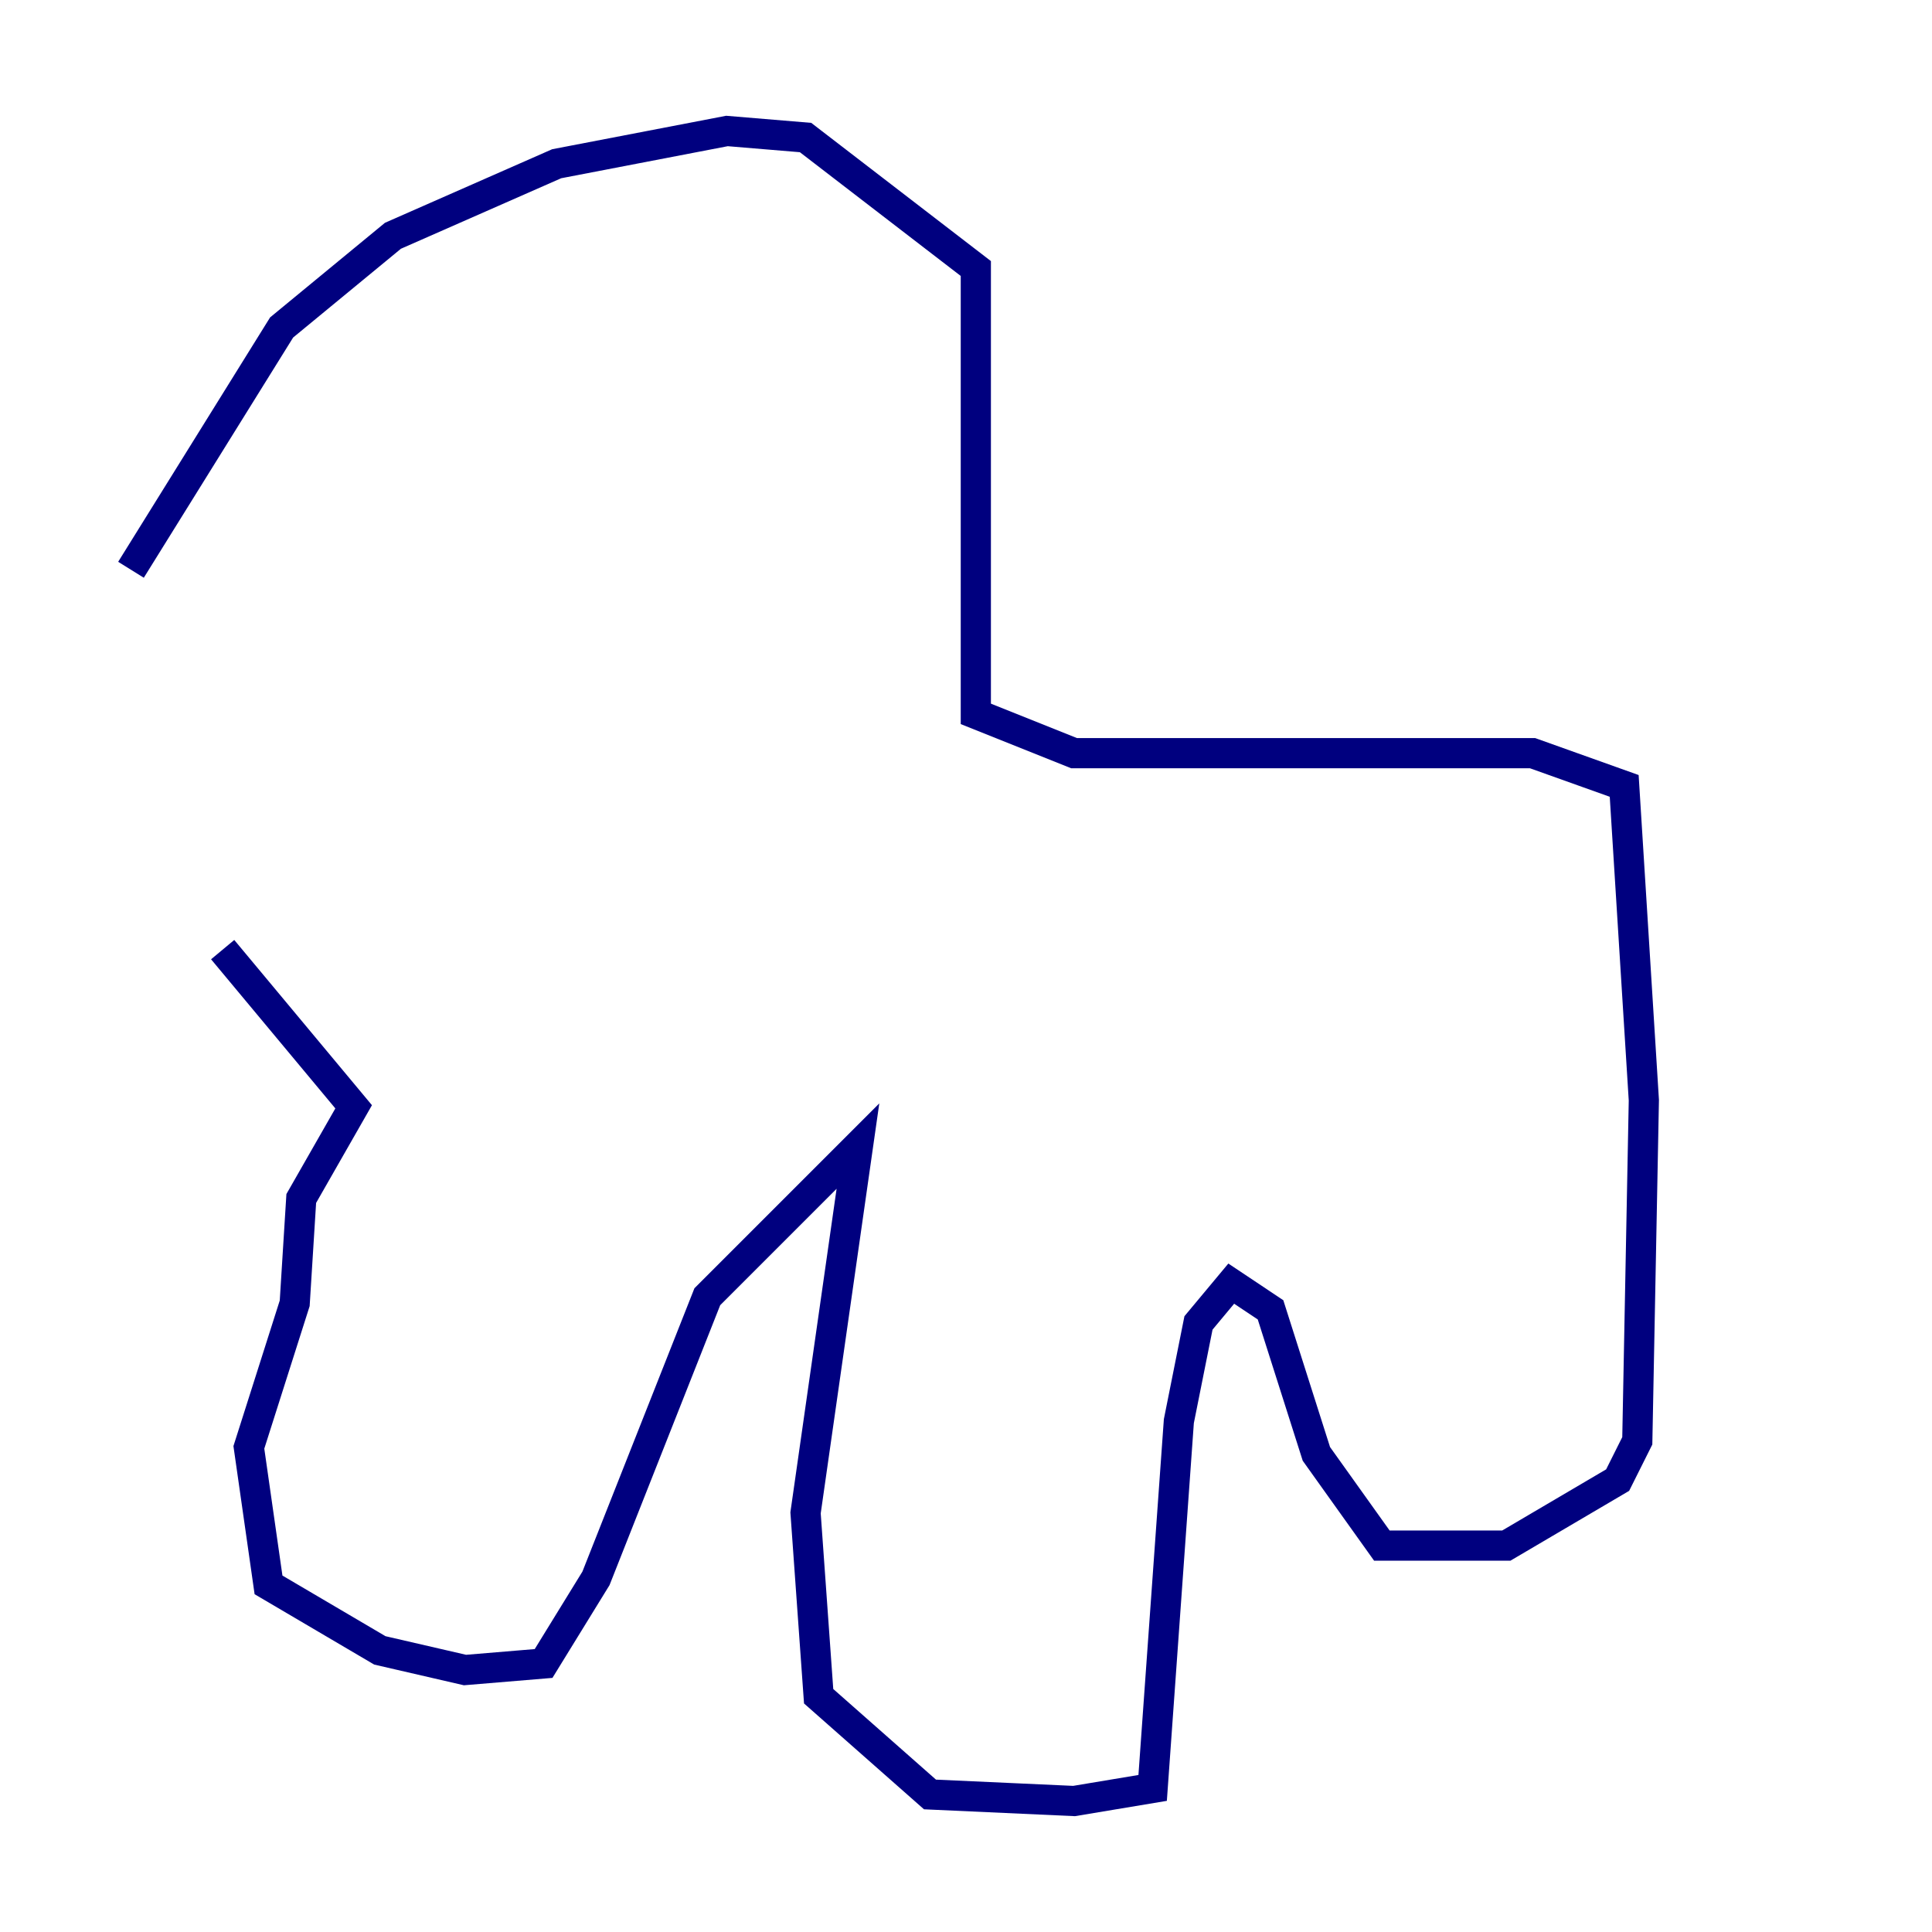 <?xml version="1.0" encoding="utf-8" ?>
<svg baseProfile="tiny" height="128" version="1.2" viewBox="0,0,128,128" width="128" xmlns="http://www.w3.org/2000/svg" xmlns:ev="http://www.w3.org/2001/xml-events" xmlns:xlink="http://www.w3.org/1999/xlink"><defs /><polyline fill="none" points="8.678,37.749 18.658,21.695 26.034,15.62 36.881,10.848 48.163,8.678 53.37,9.112 64.651,17.79 64.651,47.295 71.159,49.898 101.532,49.898 107.607,52.068 108.909,72.895 108.475,95.458 107.173,98.061 99.797,102.4 91.552,102.4 87.214,96.325 84.176,86.78 81.573,85.044 79.403,87.647 78.102,94.156 76.366,118.454 71.159,119.322 61.614,118.888 54.237,112.38 53.37,100.231 56.841,75.932 46.861,85.912 39.485,104.57 36.014,110.21 30.807,110.644 25.166,109.342 17.79,105.003 16.488,95.891 19.525,86.346 19.959,79.403 23.43,73.329 14.752,62.915" stroke="#00007f" stroke-width="2" /></svg>